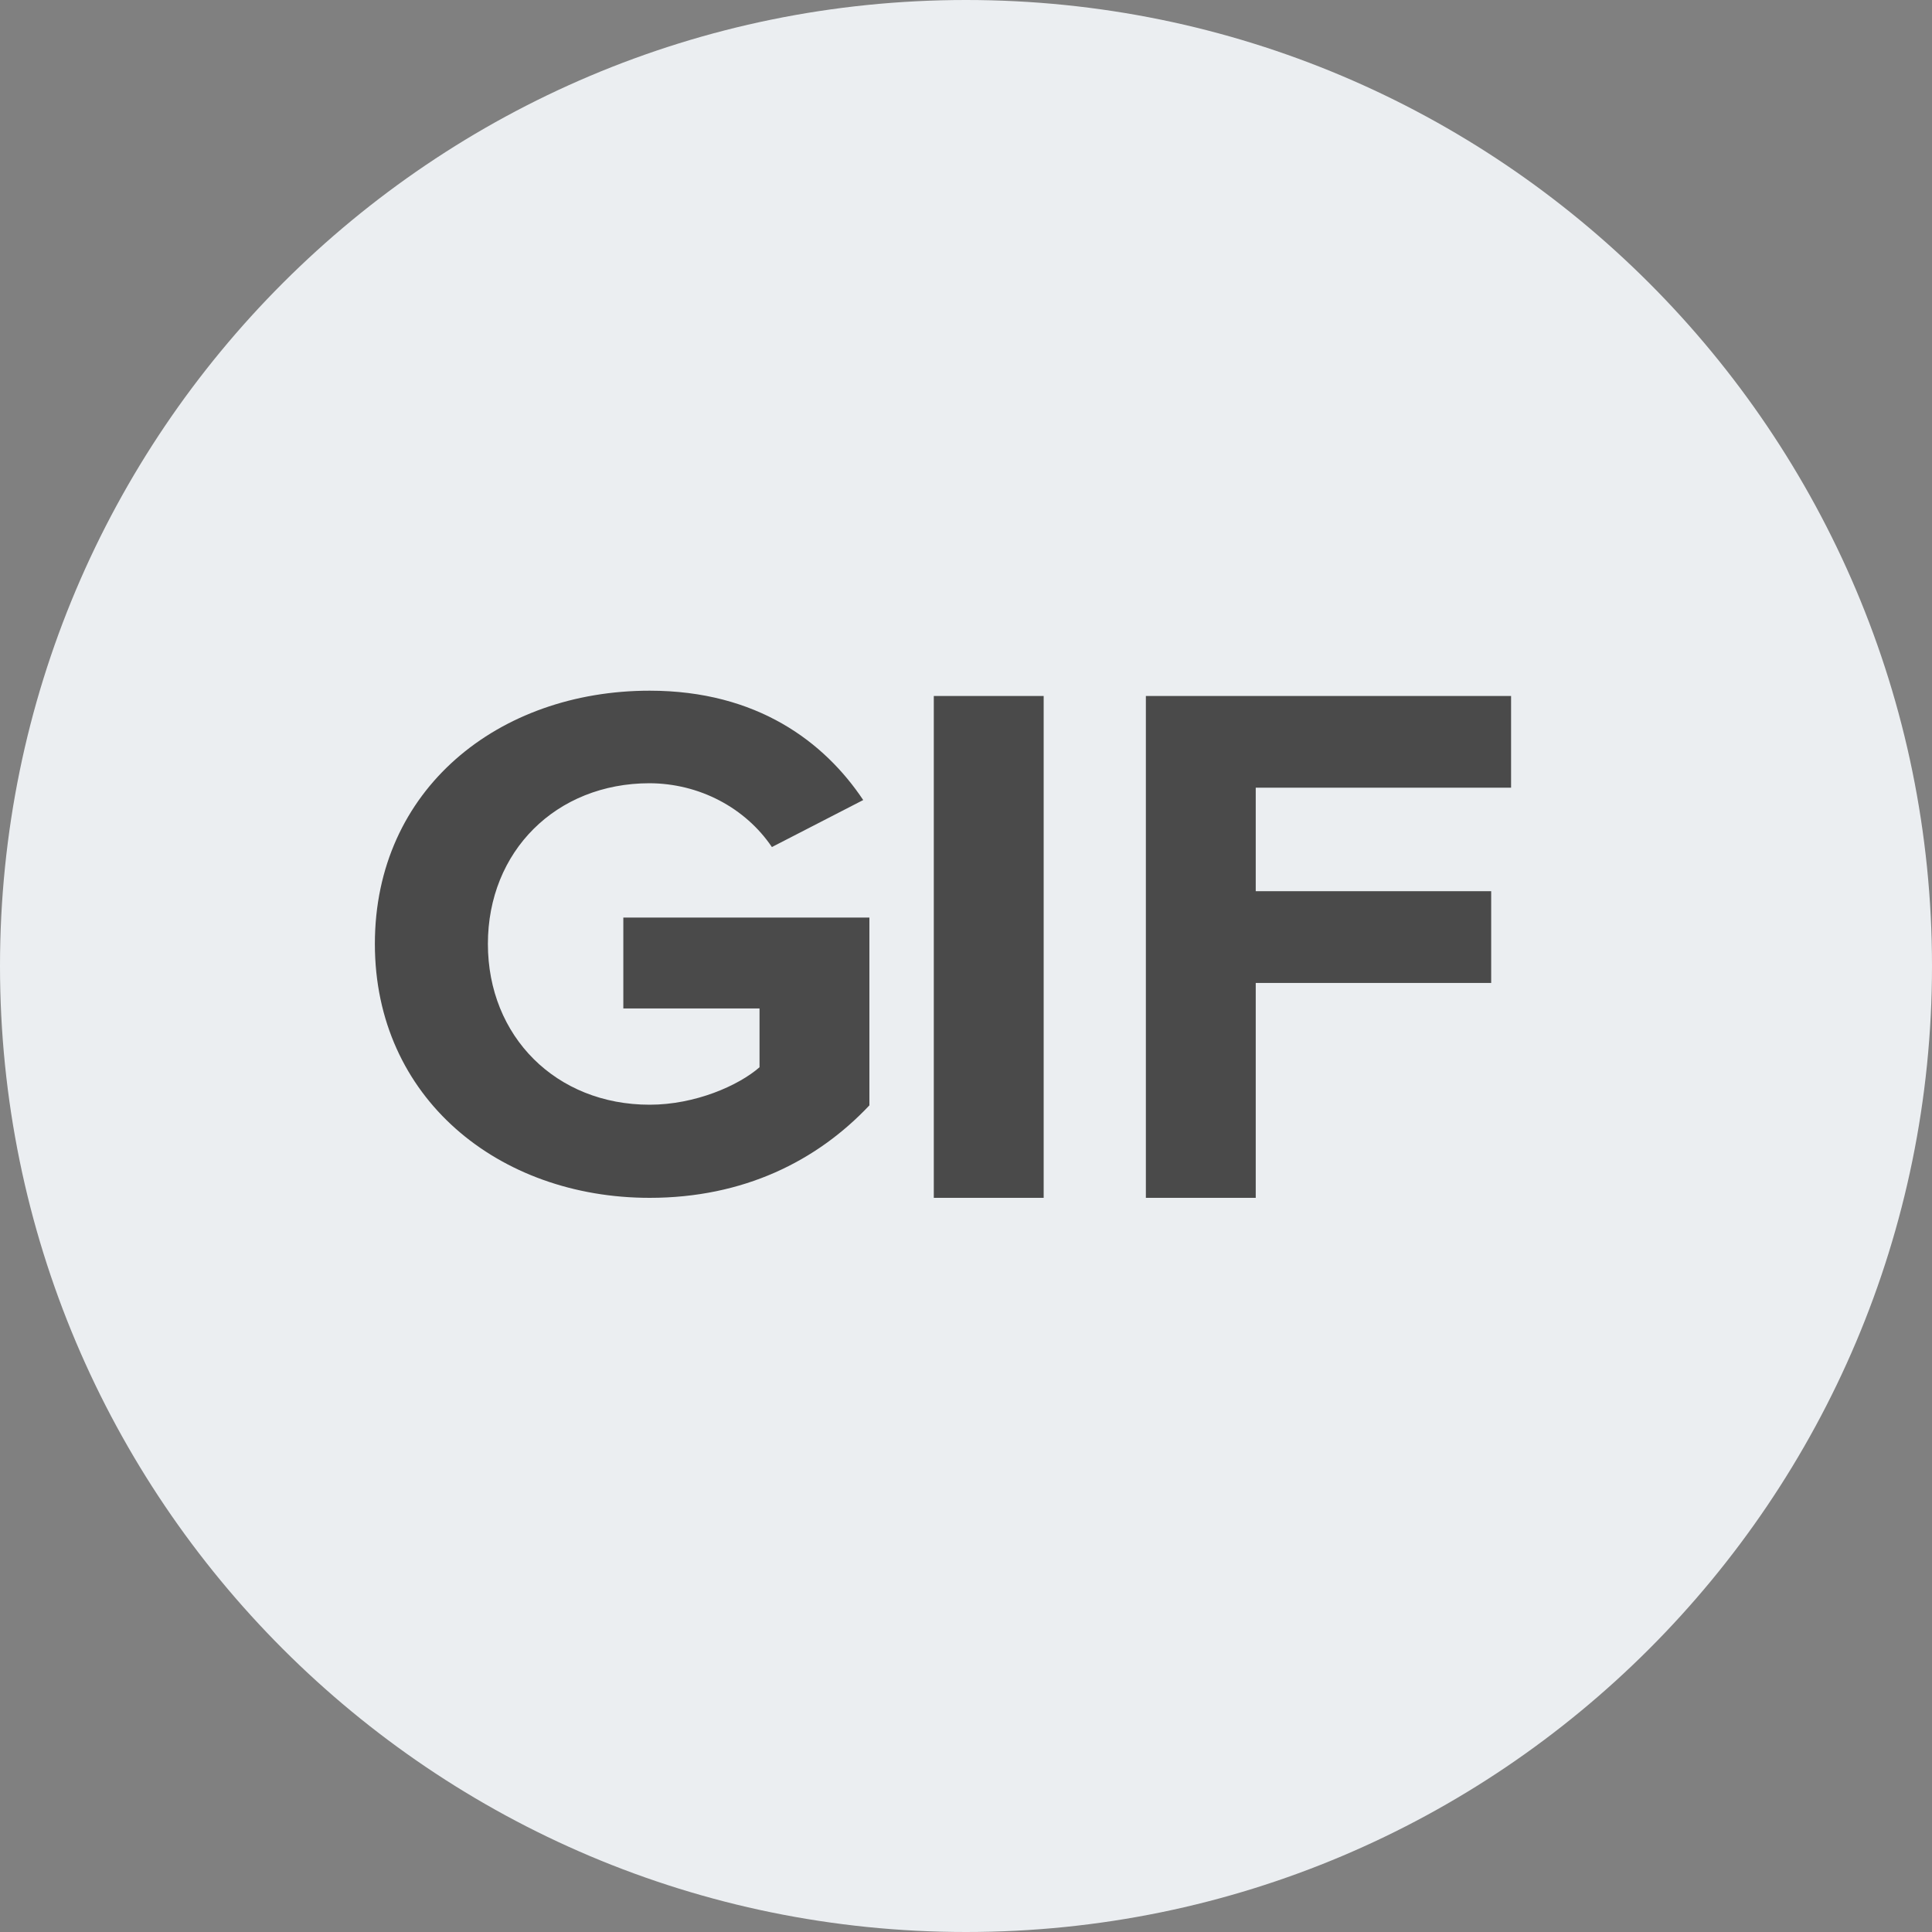 <svg width="30" height="30" viewBox="0 0 30 30" fill="none" xmlns="http://www.w3.org/2000/svg">
<rect x="0" y="0" width="30" height="30" fill="#808080" stroke="none"/>
<path d="M30 15C30 23.284 23.284 30 15 30C6.716 30 0 23.284 0 15C0 6.716 6.716 0 15 0C23.284 0 30 6.716 30 15Z" fill="#EBEEF1"/>
<path fill-rule="evenodd" clip-rule="evenodd" d="M13.5 17.164C12.683 18.031 11.542 18.6 10.088 18.6C7.744 18.6 5.821 17.05 5.821 14.657C5.821 12.252 7.744 10.725 10.088 10.725C11.758 10.725 12.803 11.523 13.404 12.423L11.986 13.153C11.782 12.851 11.501 12.602 11.17 12.429C10.838 12.255 10.466 12.164 10.088 12.162C8.633 12.162 7.576 13.221 7.576 14.657C7.576 16.093 8.633 17.154 10.088 17.154C10.796 17.154 11.47 16.856 11.794 16.572V15.659H9.679V14.248H13.5V17.164ZM16.206 10.807V18.6H14.5V10.807H16.206ZM19.499 15.263V18.6H17.793V10.807H23.464V12.231H19.499V13.838H23.155V15.263H19.499Z" fill="#4A4A4A"/>
</svg>
